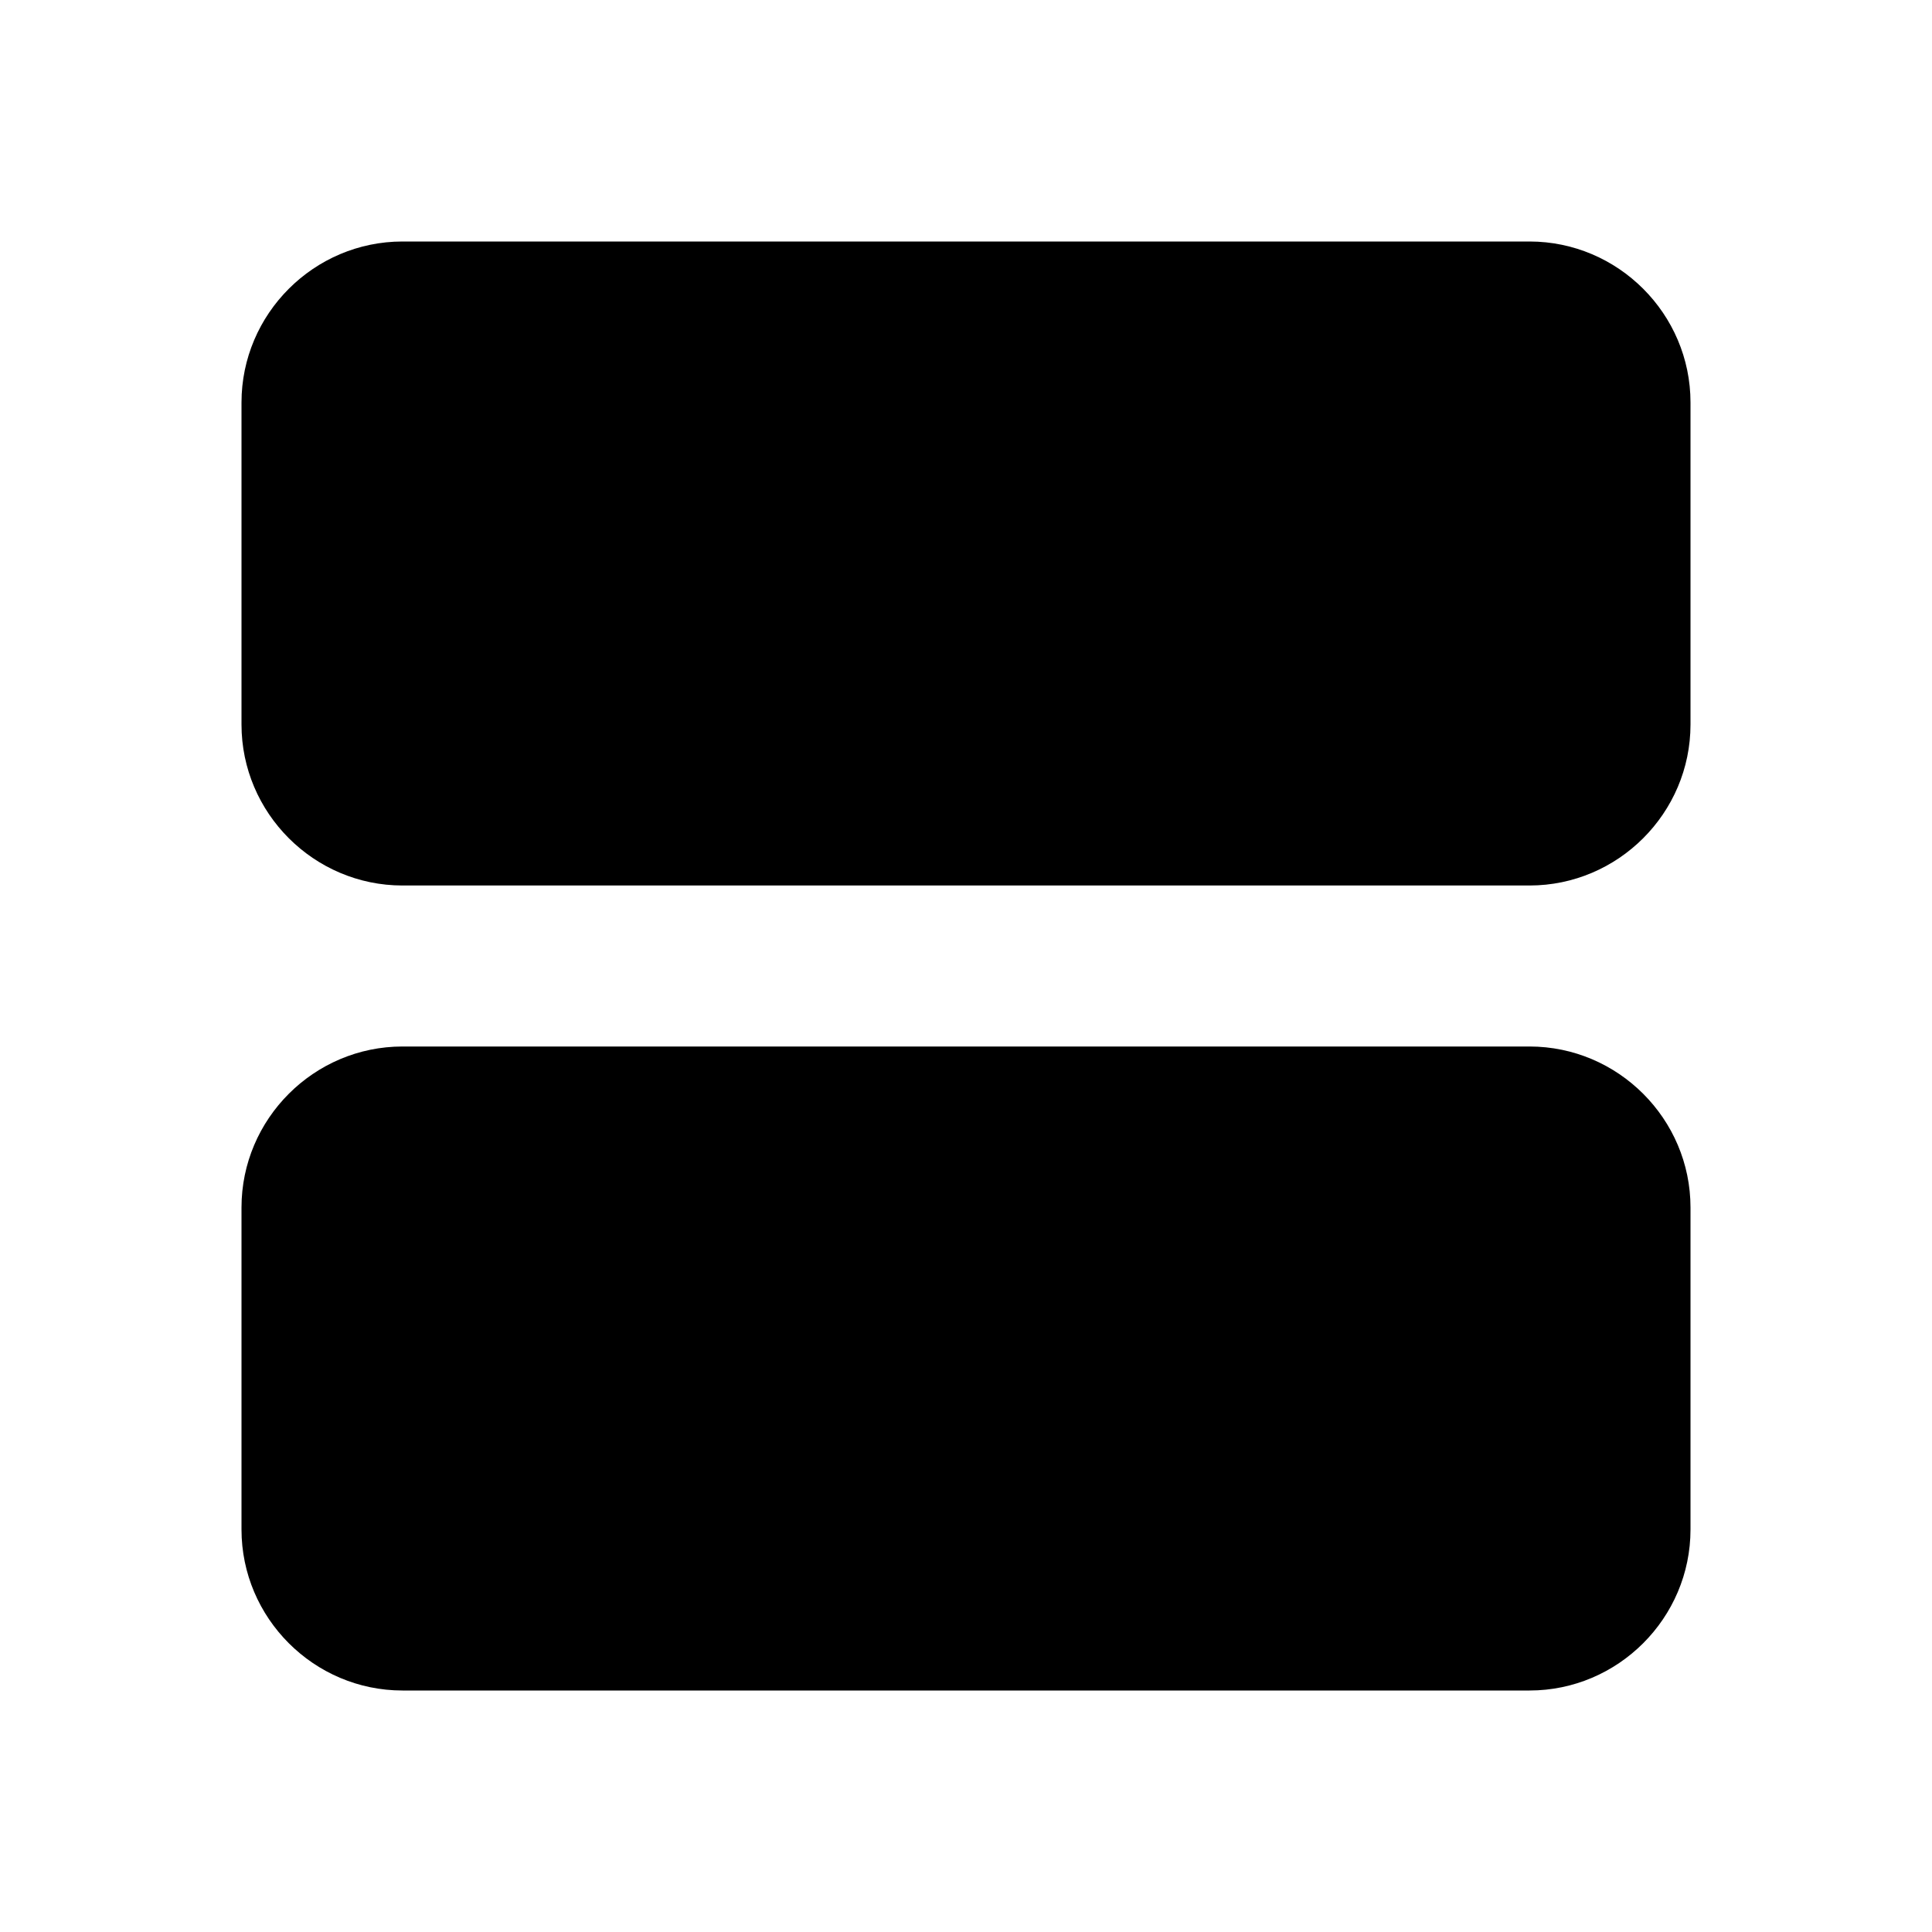 <svg width="24" height="24" viewBox="0 0 24 24" xmlns="http://www.w3.org/2000/svg" fill='currentColor'><path d="M19 13H5C3.9 13 3 13.9 3 15V19C3 20.1 3.9 21 5 21H19C20.1 21 21 20.1 21 19V15C21 13.9 20.1 13 19 13Z"/><path d="M19 3H5C3.9 3 3 3.9 3 5V9C3 10.1 3.9 11 5 11H19C20.1 11 21 10.1 21 9V5C21 3.9 20.1 3 19 3Z"/></svg>